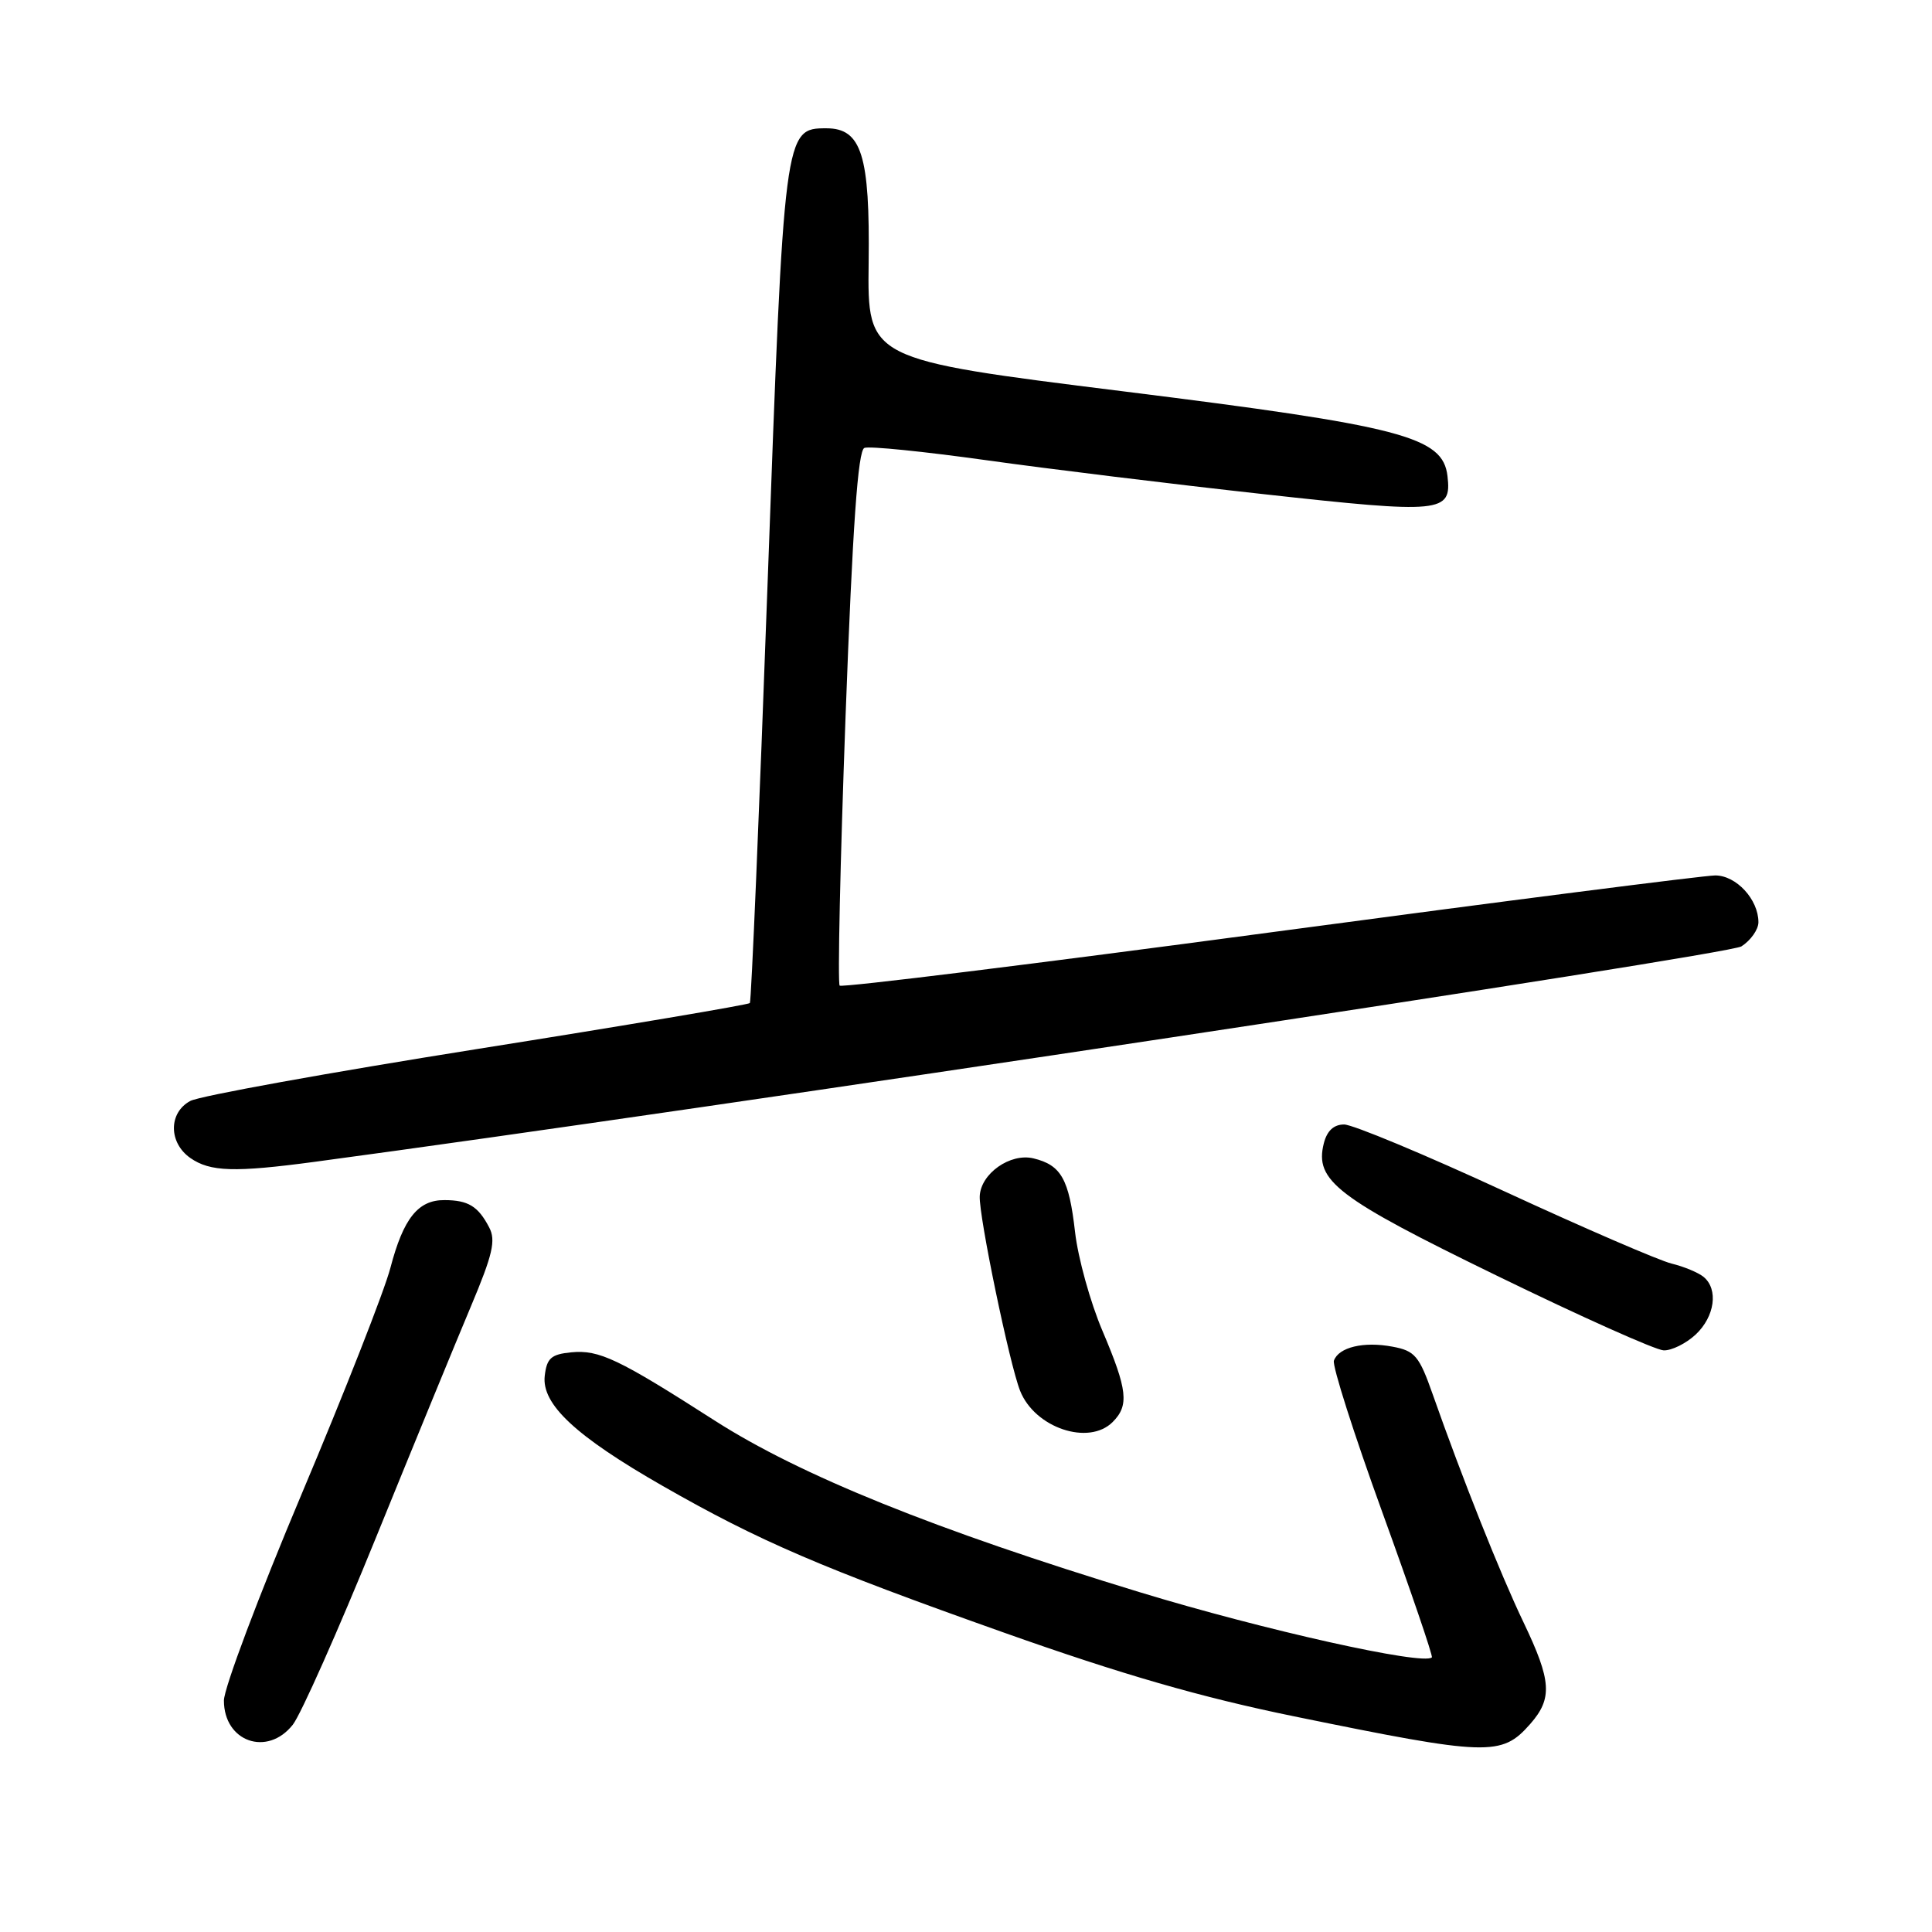 <?xml version="1.0" encoding="UTF-8" standalone="no"?>
<!DOCTYPE svg PUBLIC "-//W3C//DTD SVG 1.1//EN" "http://www.w3.org/Graphics/SVG/1.1/DTD/svg11.dtd" >
<svg xmlns="http://www.w3.org/2000/svg" xmlns:xlink="http://www.w3.org/1999/xlink" version="1.1" viewBox="0 0 256 256">
 <g >
 <path fill="currentColor"
d=" M 202.75 228.45 C 205.74 225.05 205.59 222.74 201.89 215.00 C 198.80 208.56 193.72 195.79 189.85 184.78 C 188.05 179.66 187.49 178.99 184.51 178.44 C 180.70 177.72 177.39 178.51 176.75 180.29 C 176.51 180.95 179.40 190.01 183.17 200.40 C 186.94 210.80 189.89 219.44 189.73 219.61 C 188.63 220.71 167.42 215.98 151.00 210.97 C 123.90 202.71 105.99 195.47 94.70 188.23 C 81.94 180.05 79.39 178.83 75.69 179.19 C 73.03 179.45 72.45 179.97 72.18 182.31 C 71.75 186.07 76.27 190.29 87.82 196.90 C 100.62 204.22 108.83 207.75 133.00 216.32 C 148.68 221.88 159.10 224.89 171.50 227.43 C 197.20 232.69 198.96 232.75 202.75 228.45 Z  M 38.80 228.53 C 39.87 227.17 44.82 216.03 49.80 203.78 C 54.78 191.53 60.45 177.73 62.39 173.12 C 65.29 166.23 65.73 164.35 64.81 162.62 C 63.35 159.83 62.04 159.03 58.90 159.02 C 55.40 158.99 53.45 161.44 51.73 168.00 C 50.94 171.03 45.65 184.50 39.98 197.94 C 34.31 211.38 29.67 223.71 29.67 225.33 C 29.67 230.80 35.43 232.81 38.80 228.53 Z  M 147.43 188.43 C 149.64 186.22 149.41 184.18 146.08 176.34 C 144.47 172.56 142.84 166.67 142.45 163.25 C 141.65 156.22 140.61 154.38 136.94 153.49 C 133.86 152.75 129.95 155.51 129.82 158.50 C 129.70 161.17 133.77 180.77 135.17 184.29 C 137.12 189.20 144.25 191.60 147.43 188.43 Z  M 224.69 176.83 C 227.22 174.45 227.72 170.84 225.74 169.20 C 225.05 168.63 223.14 167.83 221.49 167.43 C 219.85 167.03 209.87 162.72 199.33 157.85 C 188.79 152.98 179.24 149.00 178.10 149.00 C 176.73 149.00 175.83 149.84 175.41 151.51 C 174.17 156.45 177.11 158.70 198.35 169.04 C 209.43 174.44 219.37 178.89 220.44 178.93 C 221.50 178.97 223.41 178.02 224.69 176.83 Z  M 41.68 153.95 C 93.64 146.98 228.96 126.55 230.75 125.40 C 231.99 124.60 233.00 123.16 233.00 122.20 C 233.00 119.18 230.06 116.00 227.28 116.00 C 225.84 116.00 199.27 119.40 168.23 123.56 C 137.18 127.72 111.55 130.88 111.26 130.60 C 110.98 130.31 111.33 114.27 112.04 94.94 C 112.98 69.62 113.68 59.68 114.54 59.35 C 115.20 59.09 122.43 59.83 130.62 60.97 C 138.80 62.12 155.38 64.15 167.45 65.48 C 191.07 68.09 192.37 67.97 191.80 63.09 C 191.19 57.86 185.87 56.47 148.72 51.84 C 114.94 47.63 114.94 47.63 115.10 34.84 C 115.28 20.57 114.16 17.00 109.50 17.00 C 103.92 17.00 103.89 17.27 101.71 77.29 C 100.61 107.66 99.55 132.68 99.36 132.91 C 99.17 133.13 82.91 135.88 63.23 139.00 C 43.55 142.13 26.45 145.22 25.22 145.88 C 22.32 147.43 22.32 151.41 25.22 153.44 C 27.84 155.27 31.07 155.37 41.68 153.95 Z "/>
</g>
</svg>
